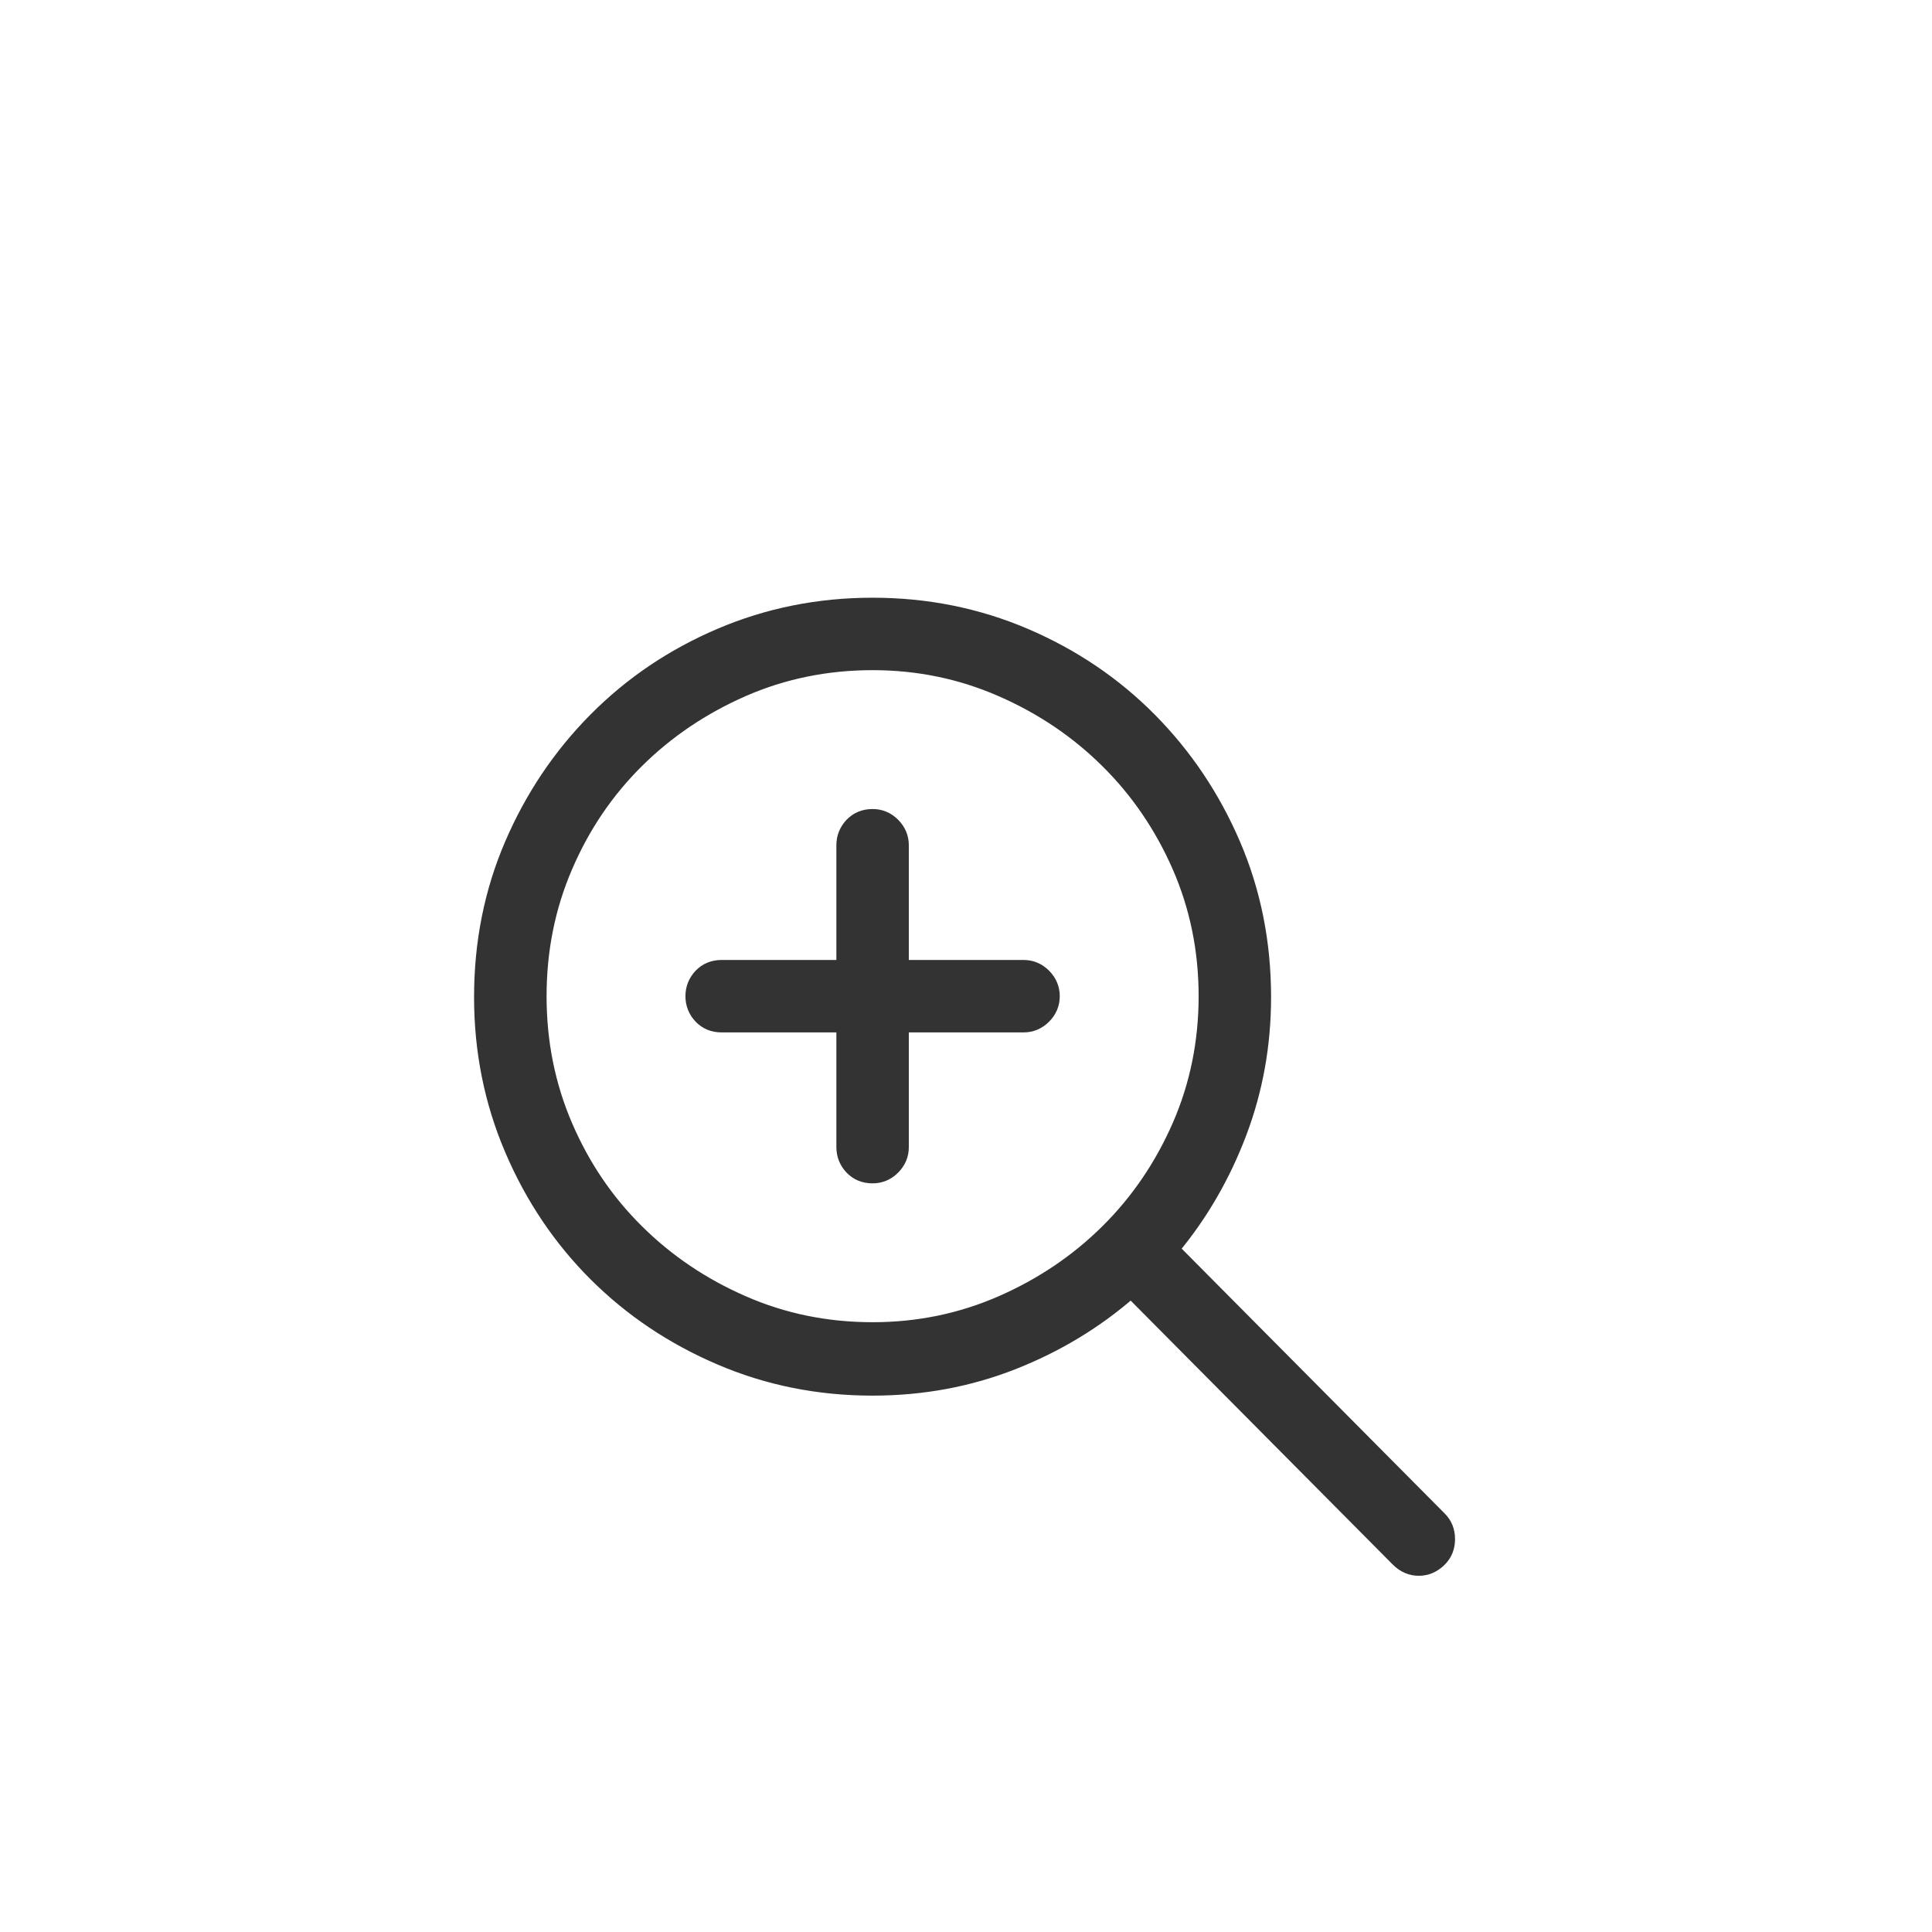 <svg xmlns="http://www.w3.org/2000/svg" width="32" height="32" viewBox="0 0 32 32">
    <defs>
        <filter id="prefix__a" width="175%" height="175%" x="-37.5%" y="-37.5%" filterUnits="objectBoundingBox">
            <feOffset dy="2" in="SourceAlpha" result="shadowOffsetOuter1"/>
            <feGaussianBlur in="shadowOffsetOuter1" result="shadowBlurOuter1" stdDeviation="2"/>
            <feColorMatrix in="shadowBlurOuter1" result="shadowMatrixOuter1" values="0 0 0 0 0 0 0 0 0 0 0 0 0 0 0 0 0 0 0.08 0"/>
            <feMerge>
                <feMergeNode in="shadowMatrixOuter1"/>
                <feMergeNode in="SourceGraphic"/>
            </feMerge>
        </filter>
    </defs>
    <g fill="none" filter="url(#prefix__a)">
        <rect width="32" height="32" fill="#FFF" rx="2"/>
        <path fill="#333" stroke="#333" stroke-width=".2" d="M23.5 24c.135 0 .255-.052.36-.156.093-.094.14-.211.14-.352 0-.14-.047-.258-.14-.351l-4.422-4.453c.468-.563.838-1.201 1.109-1.915.27-.713.406-1.466.406-2.257 0-.907-.17-1.753-.508-2.54-.338-.786-.802-1.476-1.39-2.07-.589-.594-1.279-1.06-2.07-1.398C16.192 8.169 15.348 8 14.452 8c-.896 0-1.74.17-2.531.508-.792.338-1.482.805-2.07 1.398-.589.594-1.053 1.284-1.391 2.07-.339.787-.508 1.633-.508 2.54 0 .895.17 1.74.508 2.53.338.793.802 1.483 1.39 2.071.59.589 1.28 1.052 2.07 1.39.793.34 1.636.509 2.532.509.823 0 1.6-.144 2.328-.43.73-.287 1.38-.68 1.953-1.18l4.407 4.438c.104.104.224.156.359.156zm-9.047-4c-.76 0-1.474-.146-2.14-.438-.667-.291-1.25-.684-1.75-1.18-.5-.494-.894-1.075-1.18-1.741-.287-.667-.43-1.38-.43-2.141 0-.76.143-1.474.43-2.14.286-.667.68-1.248 1.18-1.743.5-.495 1.083-.888 1.75-1.18.666-.291 1.38-.437 2.14-.437.75 0 1.458.146 2.125.438.667.291 1.25.684 1.75 1.18.5.494.896 1.075 1.188 1.741.291.667.437 1.38.437 2.141 0 .76-.146 1.474-.437 2.14-.292.667-.688 1.248-1.188 1.743-.5.495-1.083.888-1.75 1.18-.667.291-1.375.437-2.125.437zm0-2.5c.136 0 .253-.05.352-.148.099-.1.148-.217.148-.352v-2h2c.136 0 .253-.05.352-.148.099-.1.148-.217.148-.352 0-.135-.05-.253-.148-.352-.1-.099-.216-.148-.352-.148h-2v-2c0-.135-.05-.253-.148-.352-.1-.099-.216-.148-.352-.148-.146 0-.265.05-.36.148-.093.1-.14.217-.14.352v2h-2c-.146 0-.265.05-.36.148-.093.1-.14.217-.14.352 0 .135.047.253.14.352.095.099.214.148.36.148h2v2c0 .135.047.253.14.352.095.099.214.148.36.148z"/>
    </g>
</svg>
